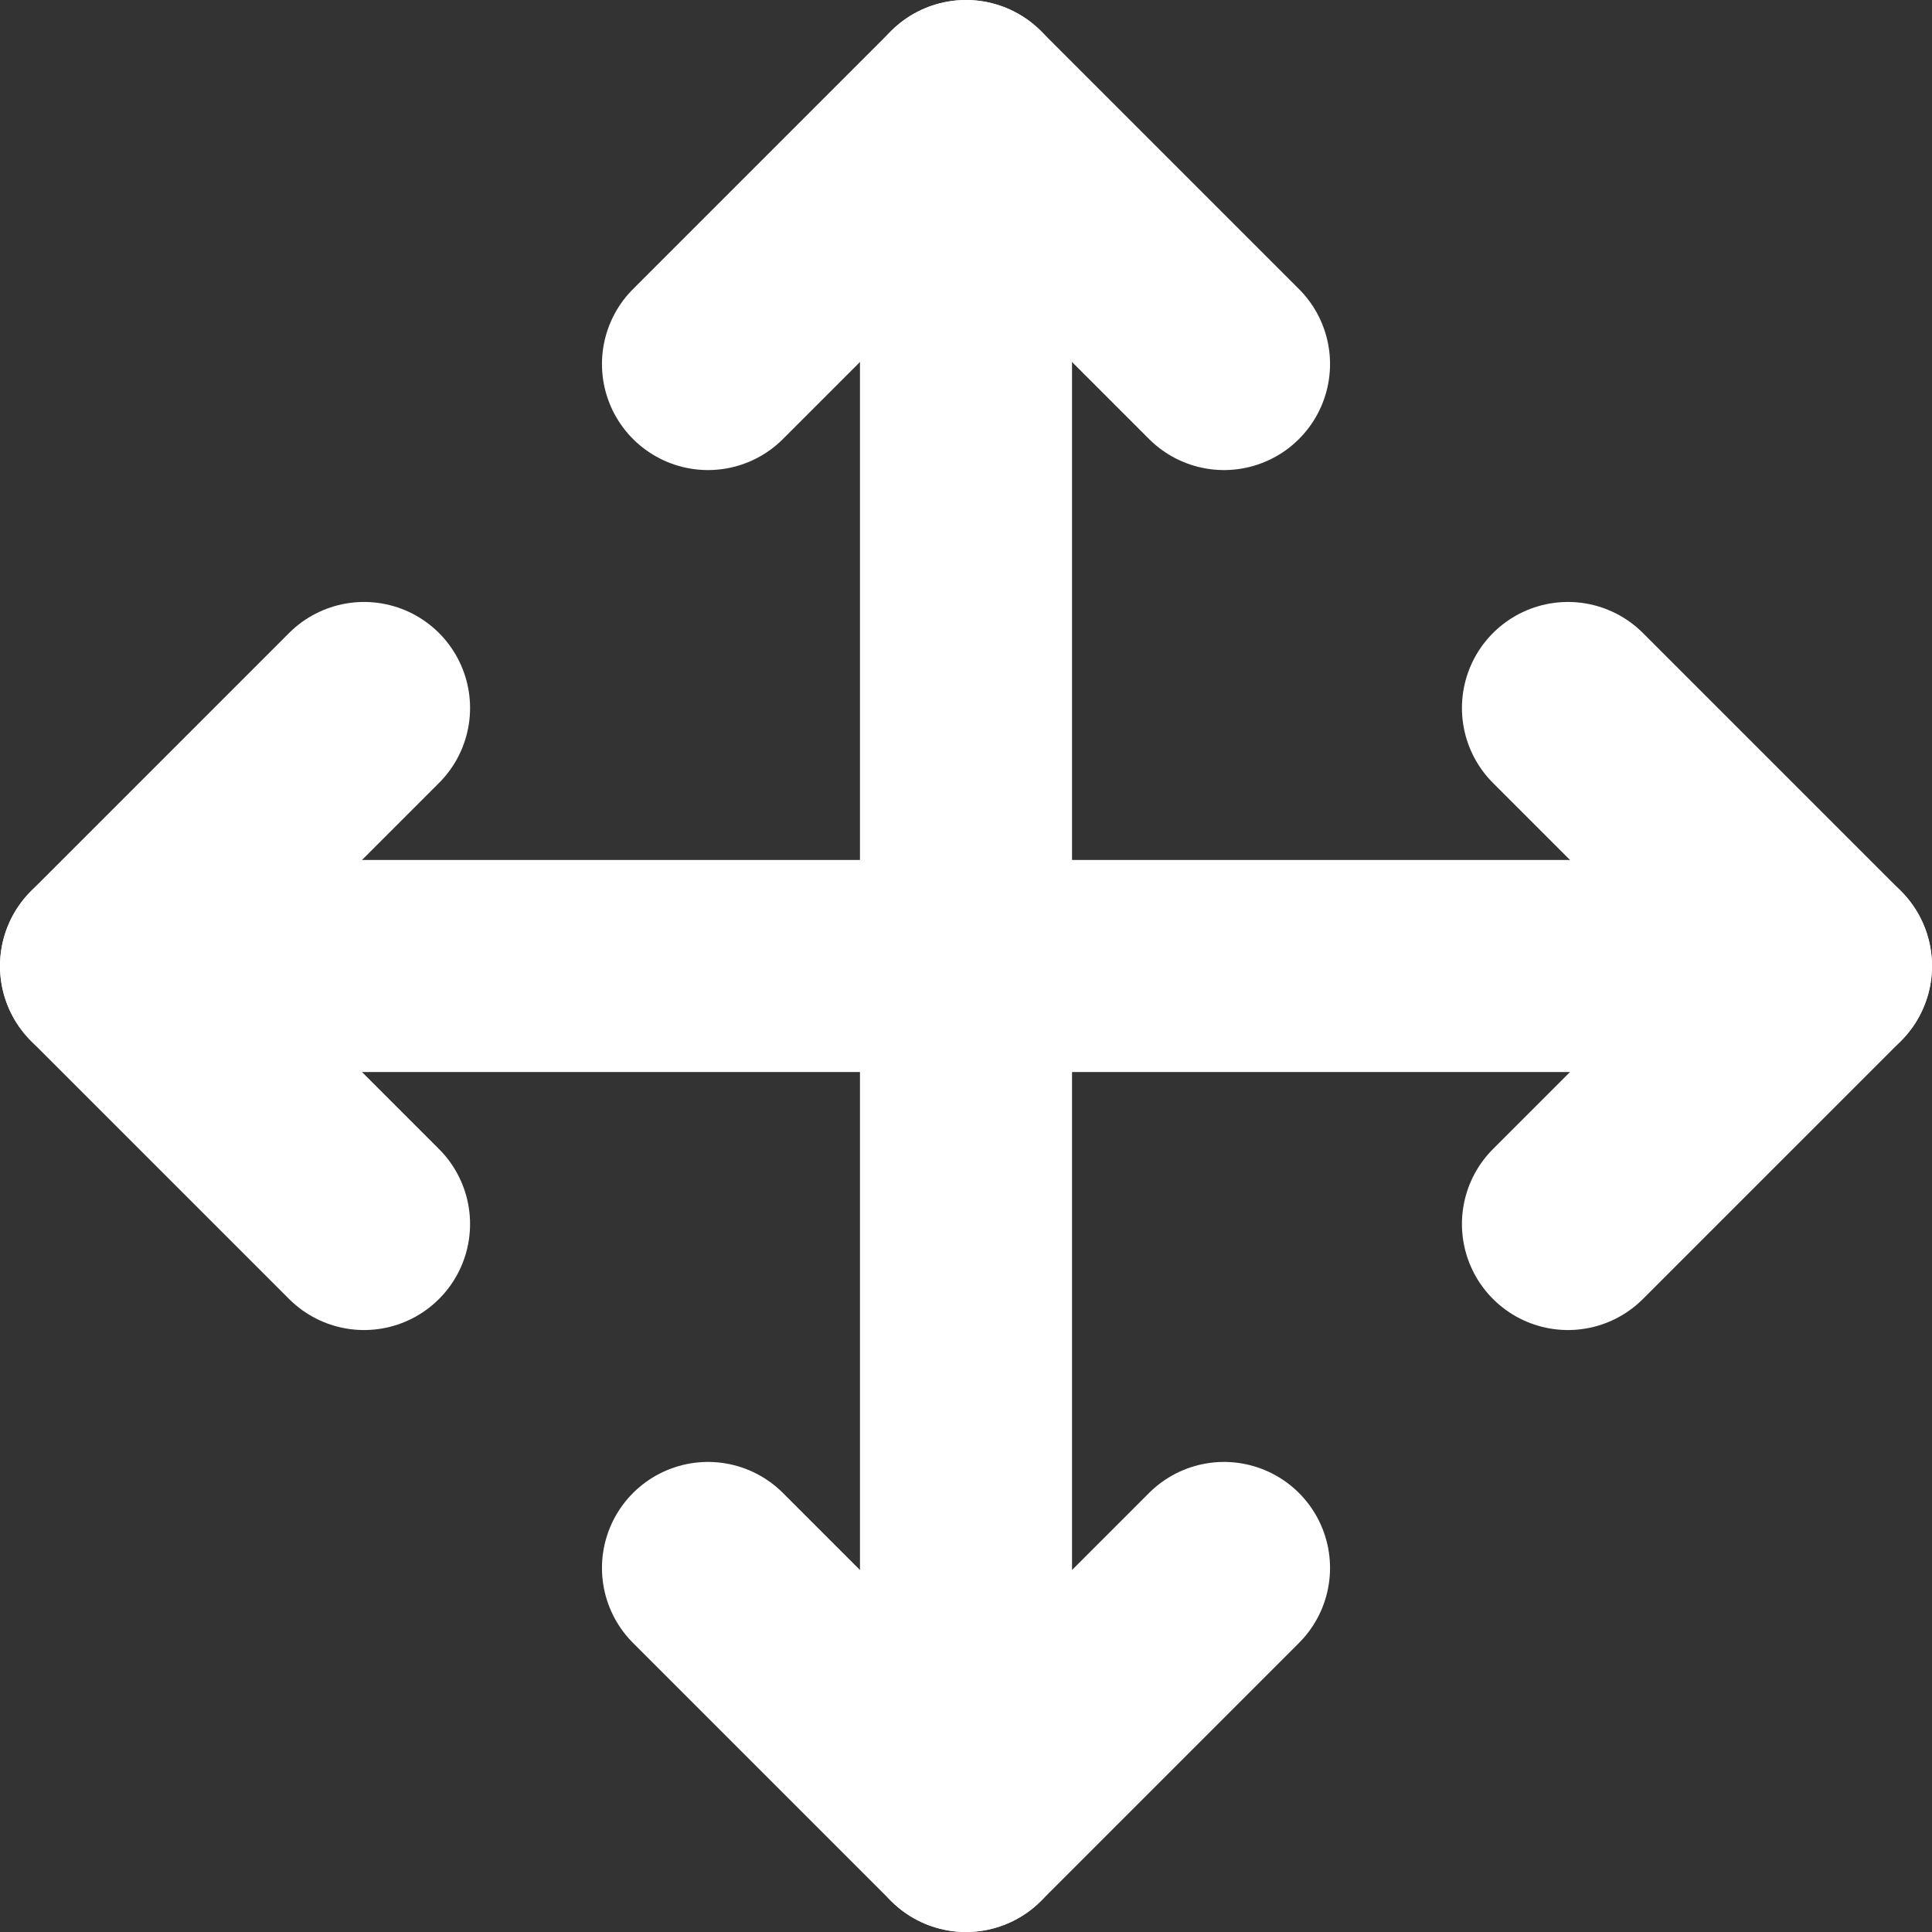 <svg xmlns="http://www.w3.org/2000/svg" width="13.666" height="13.666" viewBox="0 0 13.666 13.666"><rect x="0" y="0" width="13.666" height="13.666" fill="#333333" stroke="none"/><defs><style>.a{fill:none;stroke:#fff;stroke-linecap:round;stroke-linejoin:round;stroke-width:1.5px;}</style></defs><g transform="translate(0.75 0.75)"><path class="a" d="M4.825,13.5,3,15.325,4.825,17.15" transform="translate(-3 -9.242)"/><path class="a" d="M13.5,4.825,15.325,3,17.15,4.825" transform="translate(-9.242 -3)"/><path class="a" d="M17.15,28.5l-1.825,1.825L13.5,28.5" transform="translate(-9.242 -18.159)"/><path class="a" d="M28.5,13.5l1.825,1.825L28.5,17.15" transform="translate(-18.159 -9.242)"/><path class="a" d="M3,18H15.166" transform="translate(-3 -11.917)"/><path class="a" d="M18,3V15.166" transform="translate(-11.917 -3)"/></g></svg>
